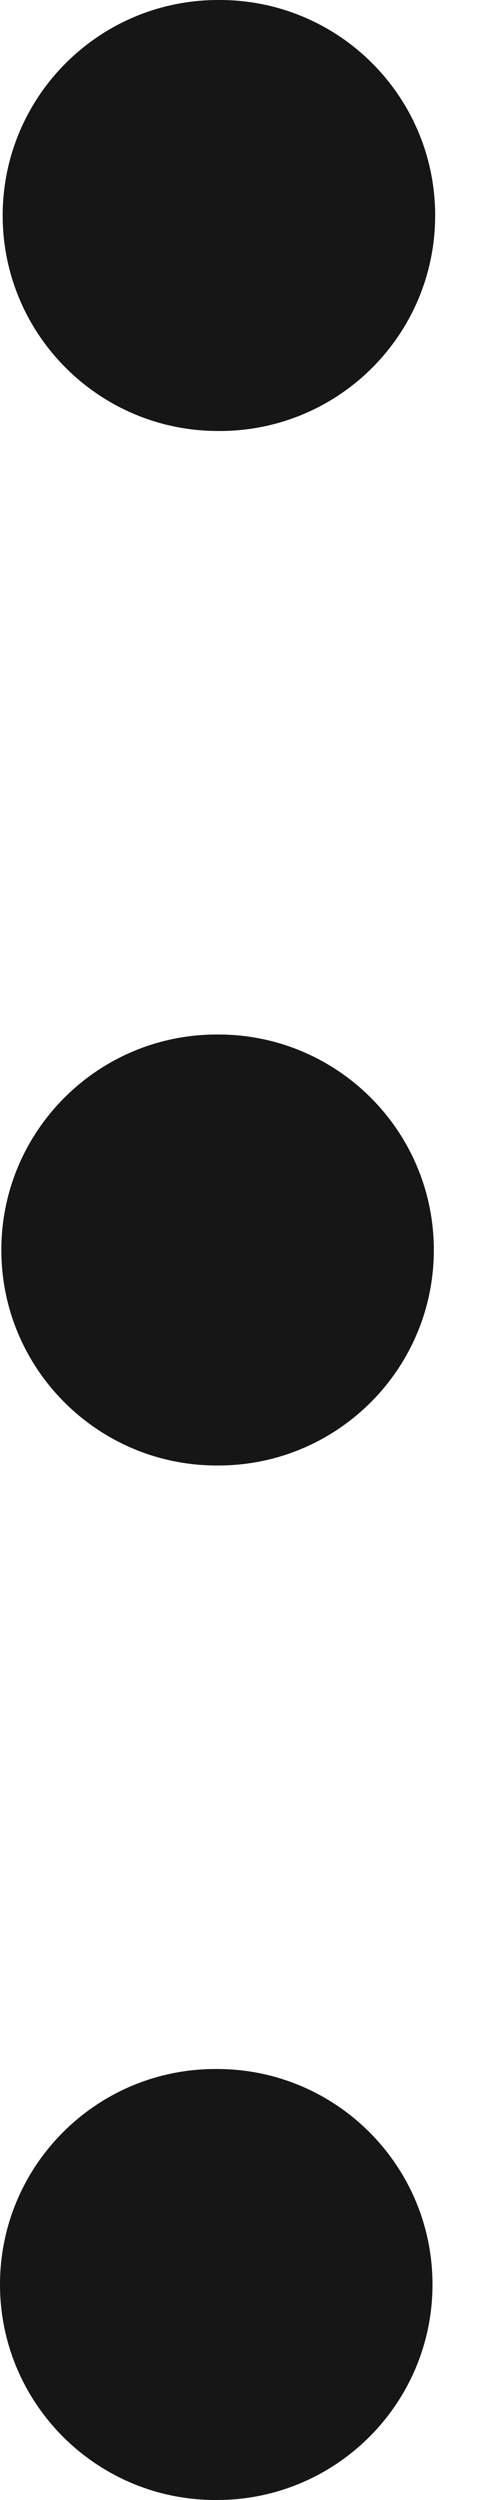 <svg width="3" height="15" viewBox="0 0 3 15" fill="none" xmlns="http://www.w3.org/2000/svg">
<path d="M1.302 12.414C2.016 12.414 2.595 12.993 2.595 13.707C2.595 14.421 2.016 15 1.302 15H1.293C0.579 15 0 14.421 0 13.707C0 12.993 0.579 12.414 1.293 12.414H1.302ZM1.31 6.207C2.024 6.207 2.603 6.786 2.603 7.5C2.603 8.214 2.024 8.793 1.31 8.793H1.301C0.587 8.793 0.008 8.214 0.008 7.5C0.008 6.786 0.587 6.207 1.301 6.207H1.31ZM1.318 0C2.033 0 2.611 0.579 2.611 1.293C2.611 2.007 2.033 2.586 1.318 2.586H1.309C0.595 2.586 0.016 2.007 0.016 1.293C0.016 0.579 0.595 0 1.309 0H1.318Z" fill="#161616"/>
</svg>
